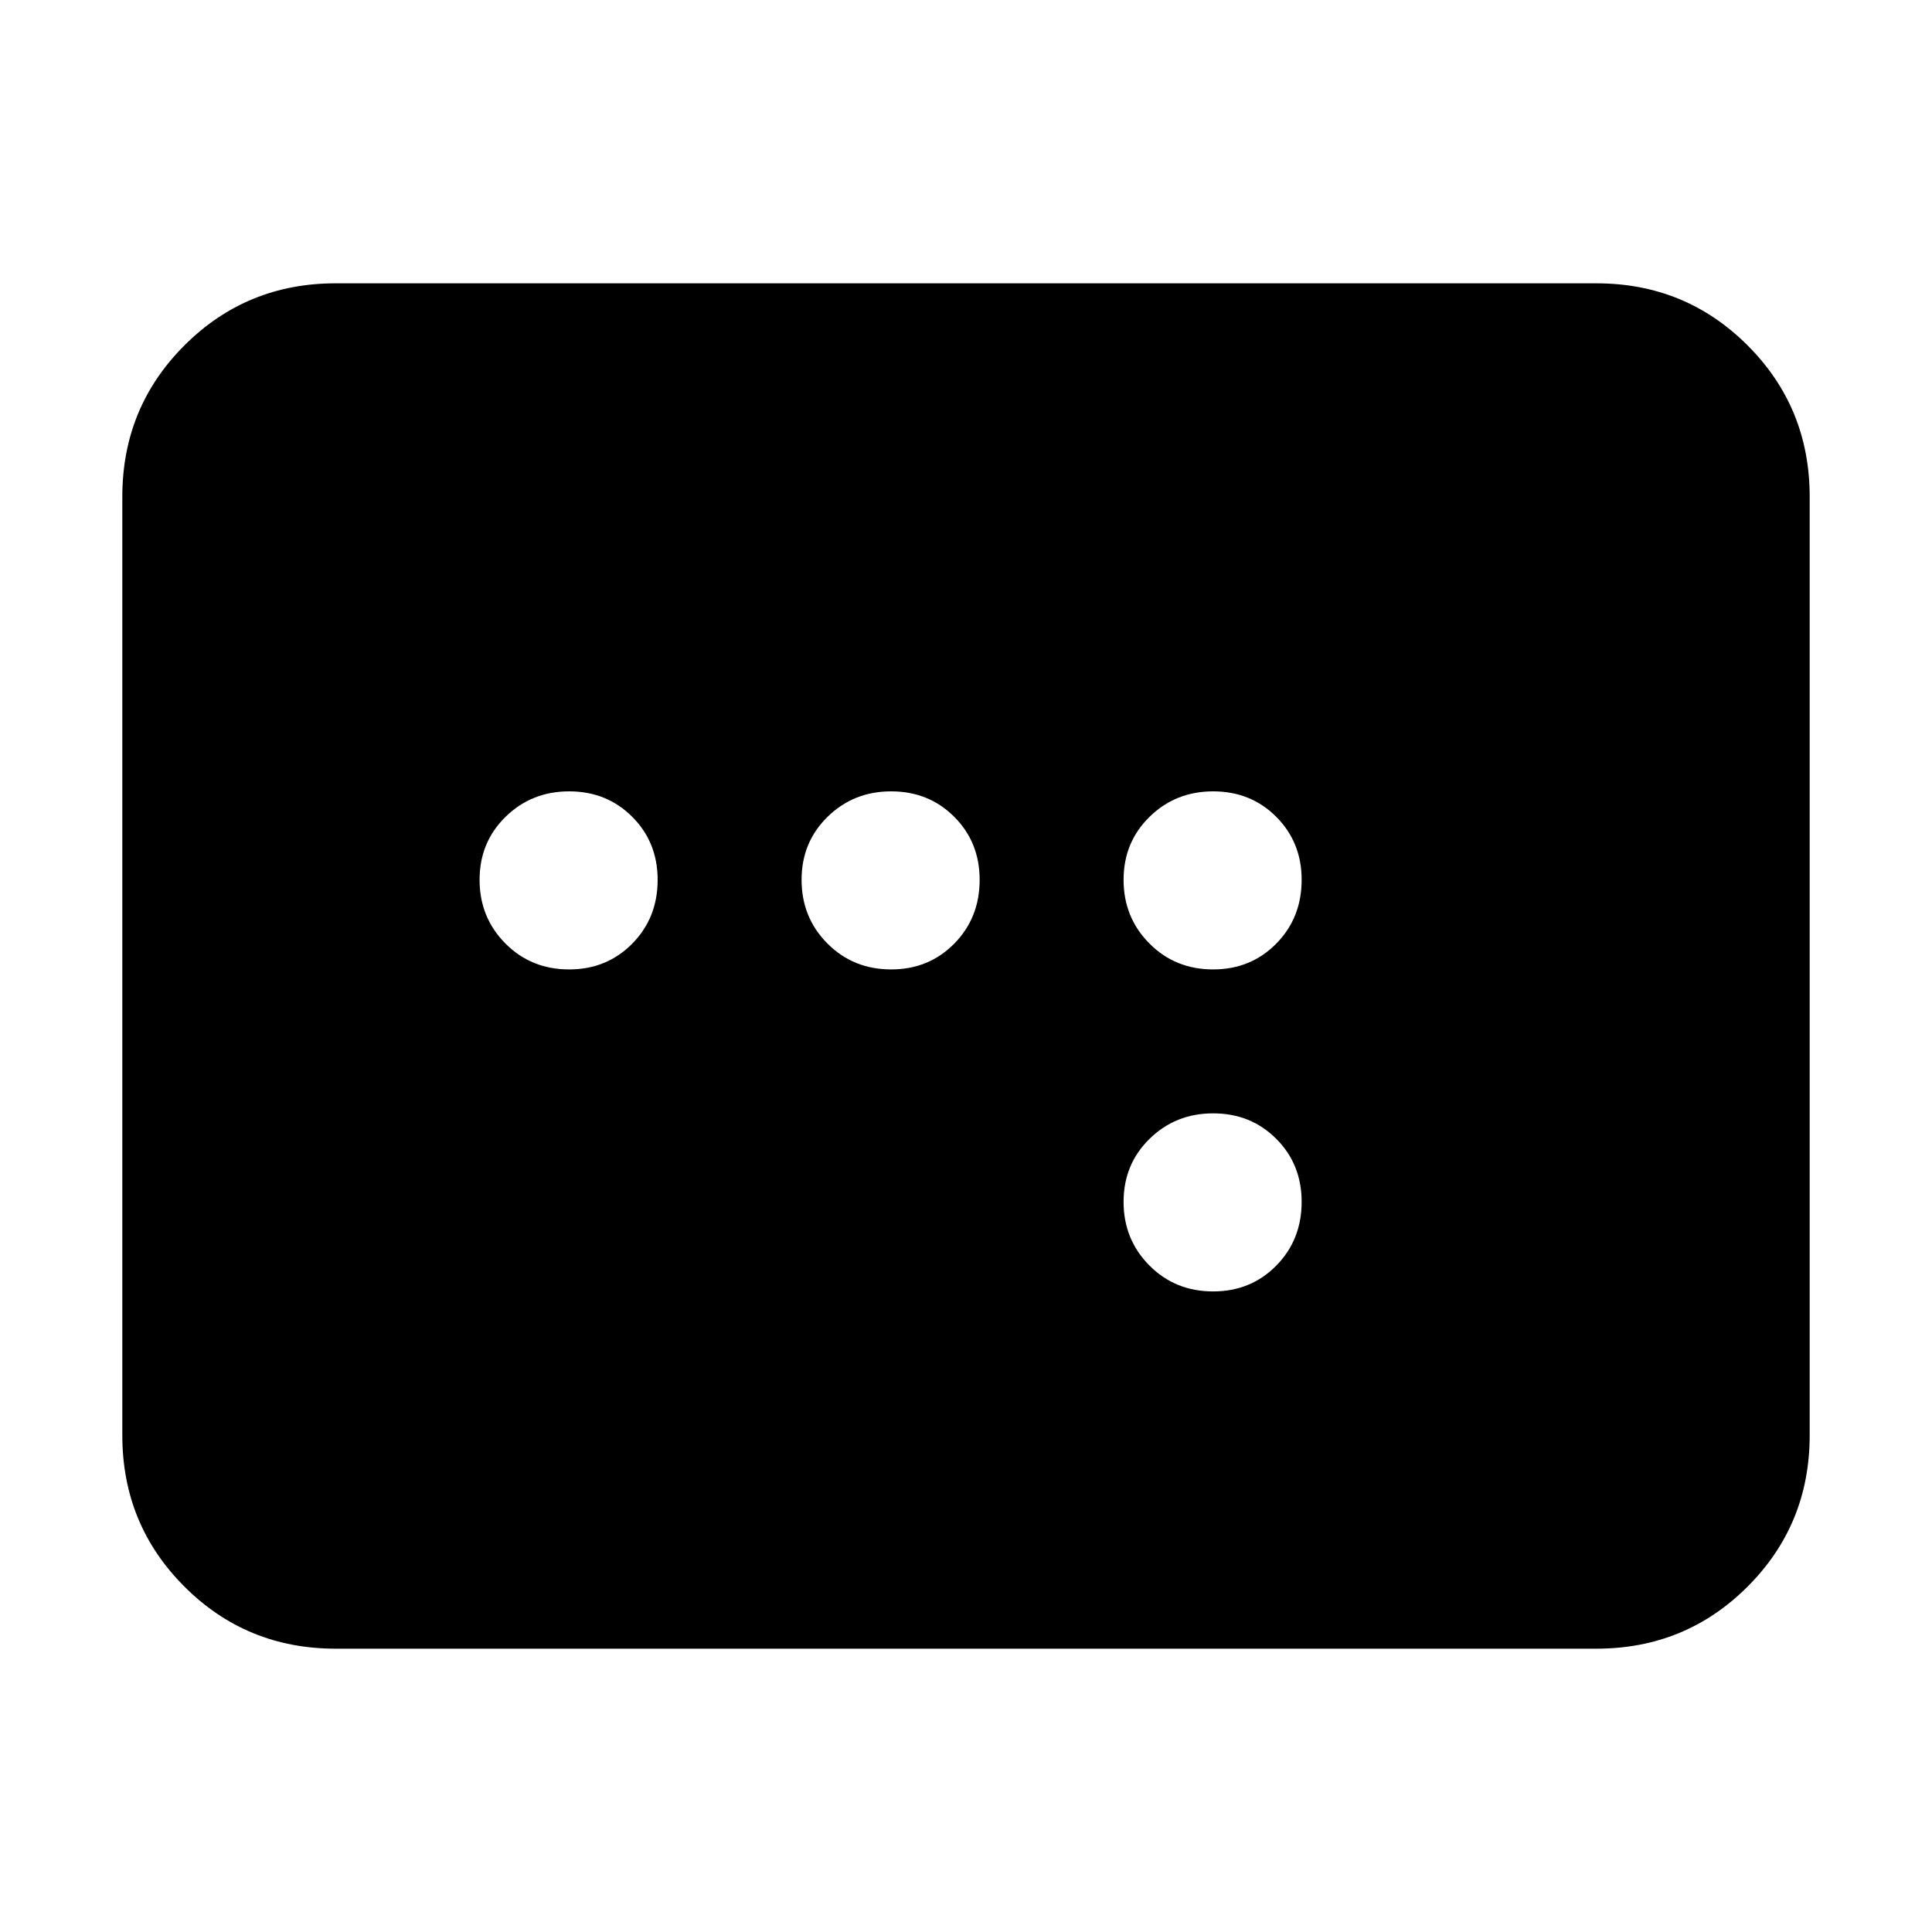 <svg xmlns="http://www.w3.org/2000/svg" height="24" viewBox="0 -960 960 960" width="24"><path d="M166.78-140.78q-44.3 0-75.15-30.85-30.85-30.85-30.85-75.15v-466.44q0-44.3 30.85-75.15 30.85-30.85 75.15-30.85h626.44q44.3 0 75.15 30.85 30.85 30.85 30.85 75.15v466.44q0 44.3-30.85 75.15-30.85 30.85-75.15 30.85H166.78ZM282.83-478.3q18.68 0 31.32-12.8 12.63-12.8 12.63-31.73 0-18.68-12.64-31.32-12.64-12.63-31.32-12.63-18.69 0-31.6 12.64-12.92 12.64-12.92 31.32 0 18.69 12.8 31.6 12.8 12.92 31.73 12.92Zm160 0q18.68 0 31.32-12.8 12.63-12.8 12.63-31.73 0-18.68-12.64-31.32-12.64-12.63-31.32-12.63-18.69 0-31.6 12.64-12.92 12.64-12.92 31.32 0 18.69 12.8 31.6 12.8 12.92 31.73 12.92Zm160 0q18.68 0 31.32-12.8 12.63-12.8 12.63-31.73 0-18.68-12.64-31.32-12.64-12.63-31.32-12.63-18.69 0-31.6 12.64-12.92 12.64-12.92 31.32 0 18.69 12.8 31.6 12.8 12.92 31.73 12.92Zm0 160q18.68 0 31.32-12.8 12.63-12.8 12.63-31.73 0-18.68-12.64-31.32-12.64-12.63-31.32-12.63-18.69 0-31.6 12.64-12.92 12.64-12.92 31.32 0 18.69 12.8 31.6 12.8 12.92 31.73 12.92Z"/></svg>